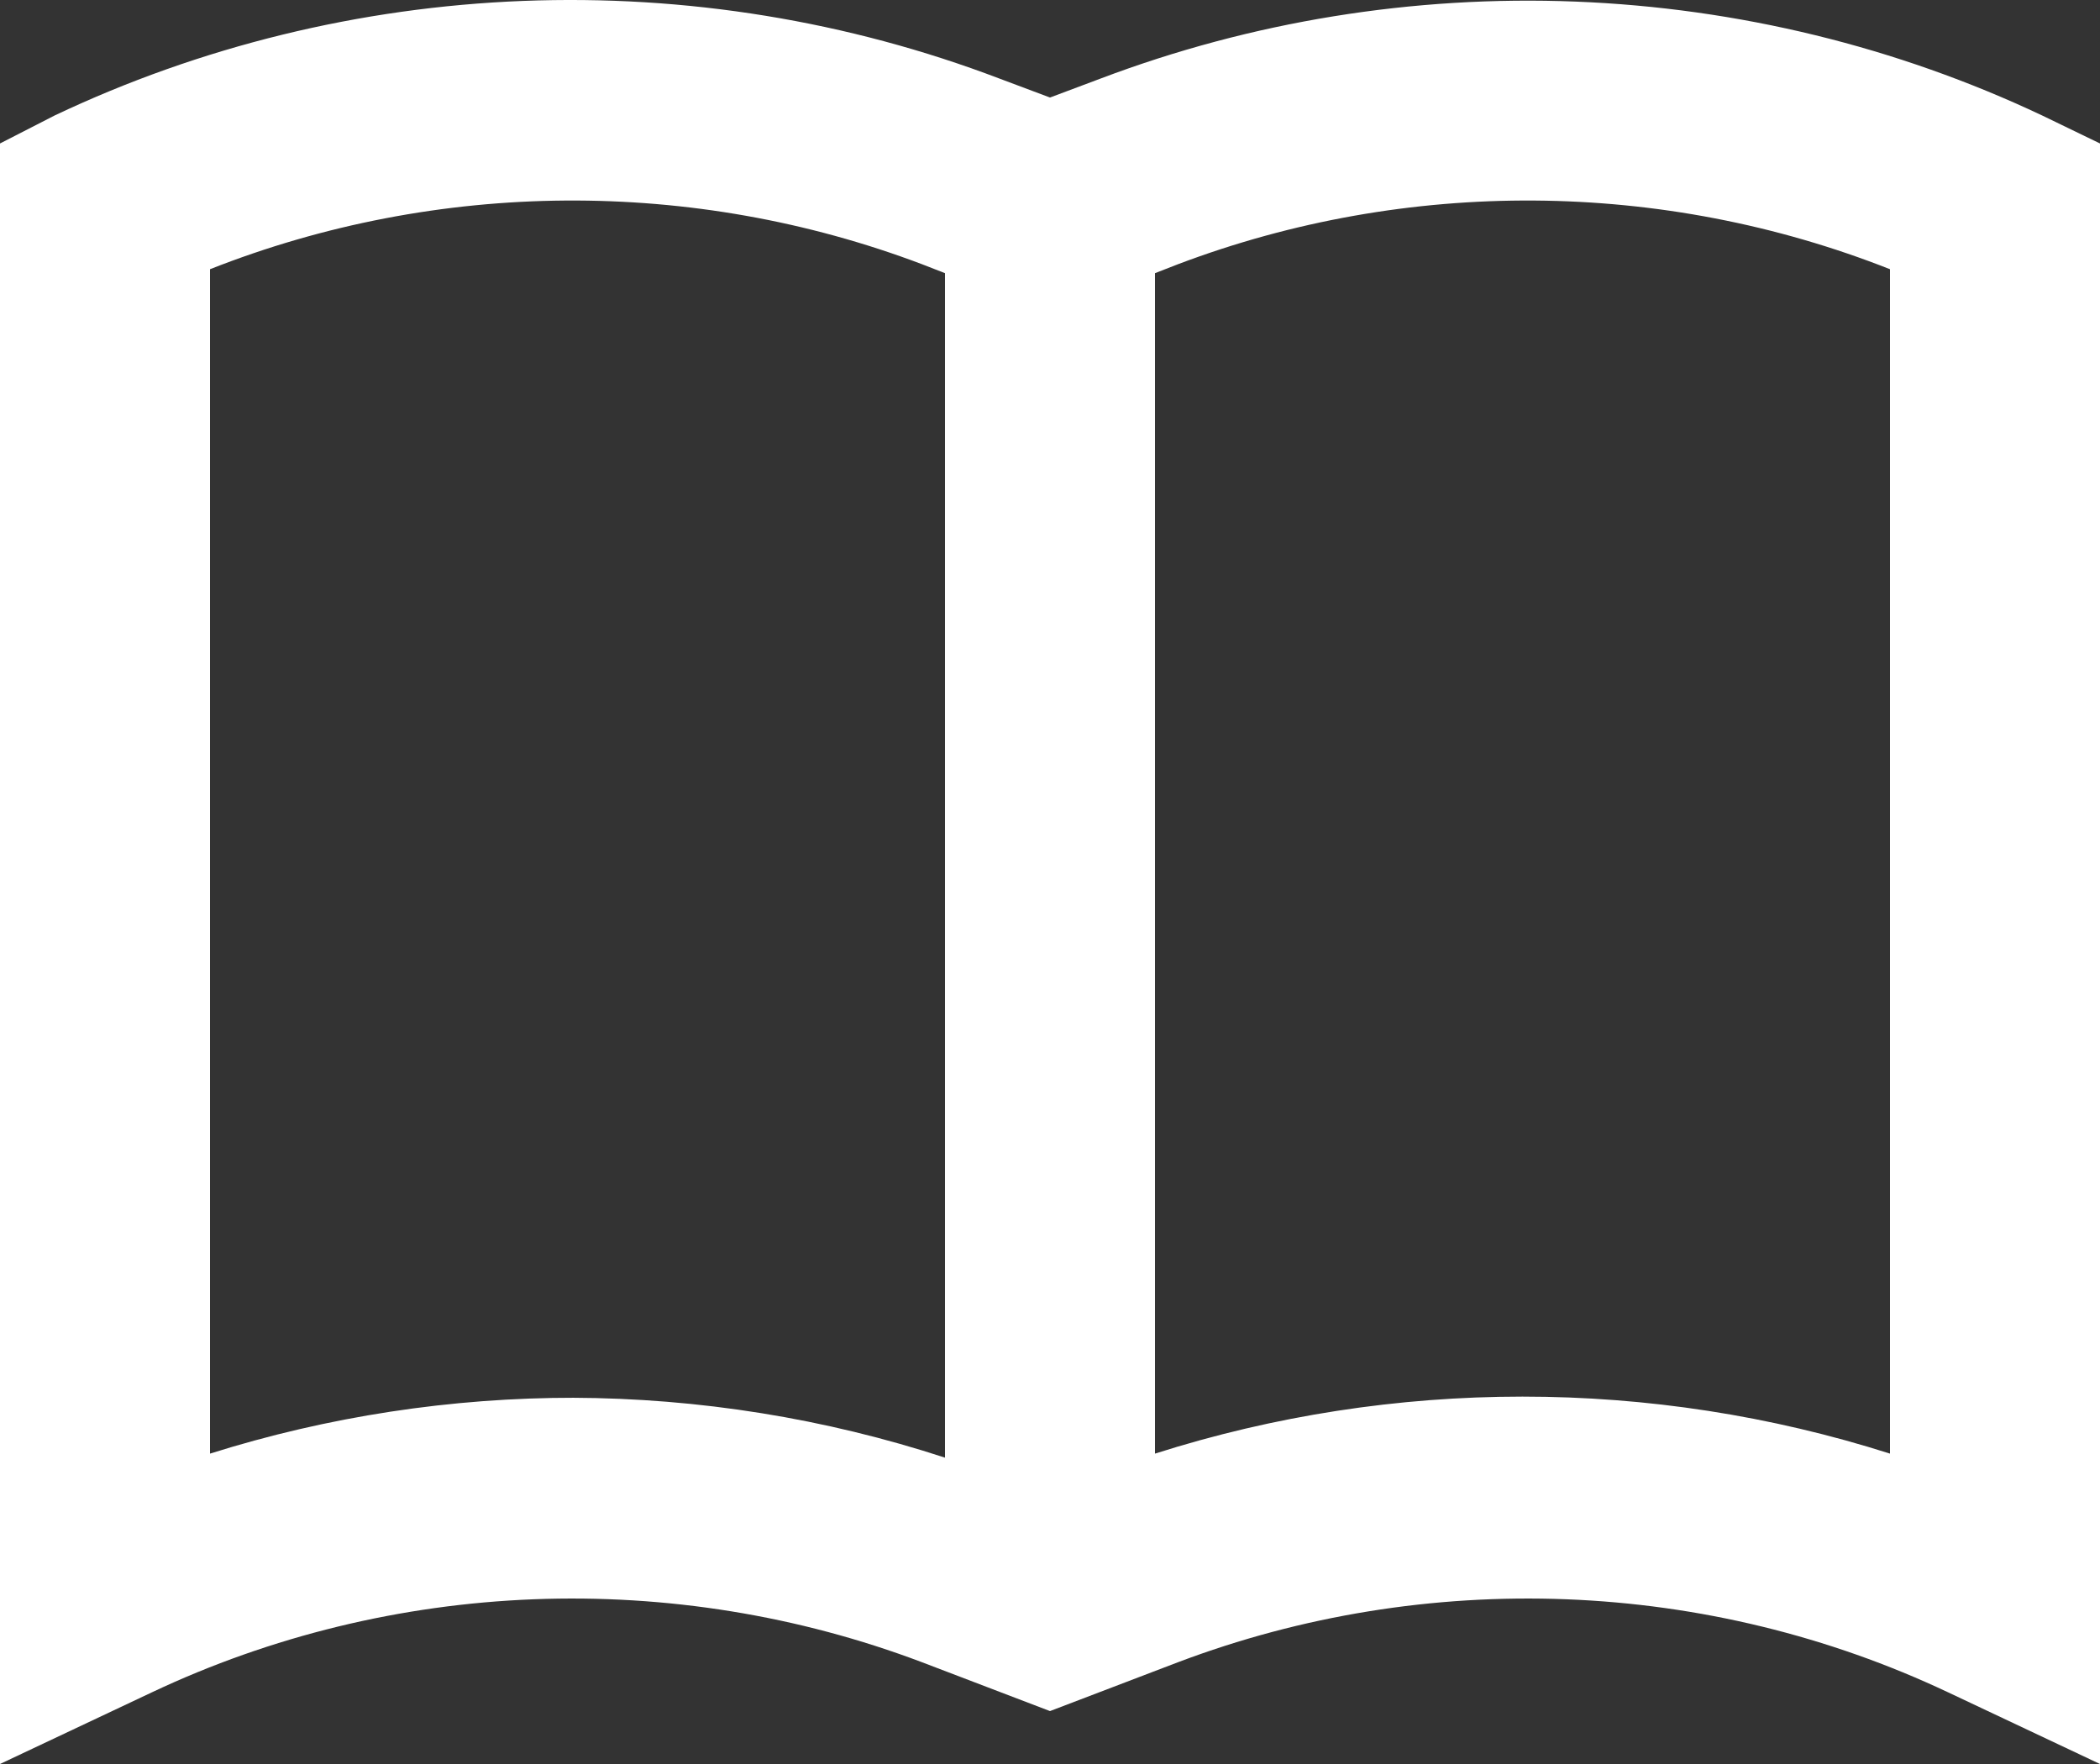 <svg width="25" height="21" viewBox="0 0 25 21" fill="none" xmlns="http://www.w3.org/2000/svg">
<rect x="0" y="0" width="25" height="21" fill="#333333" stroke="none"/>
<path d="M13.1 0.936L12.5 1.161L11.9 0.936C10.098 0.25 8.164 -0.065 6.225 0.011C4.287 0.087 2.386 0.552 0.65 1.375L0 1.708V21L1.812 20.145C3.228 19.477 4.775 19.1 6.354 19.039C7.932 18.978 9.507 19.233 10.975 19.788L12.5 20.37L14.025 19.788C15.493 19.233 17.067 18.978 18.646 19.039C20.225 19.1 21.772 19.477 23.188 20.145L25 21V1.708L24.312 1.375C22.581 0.557 20.688 0.095 18.756 0.019C16.823 -0.057 14.896 0.256 13.1 0.936ZM6.85 16.64C5.372 16.638 3.903 16.863 2.5 17.305V3.205C5.209 2.136 8.25 2.114 10.975 3.145L11.25 3.252V17.353C9.822 16.886 8.323 16.645 6.812 16.64H6.85ZM22.5 17.305C19.661 16.4 16.589 16.4 13.75 17.305V3.252L14.025 3.145C16.75 2.114 19.791 2.136 22.5 3.205V17.305Z" fill="white"/>
</svg>
